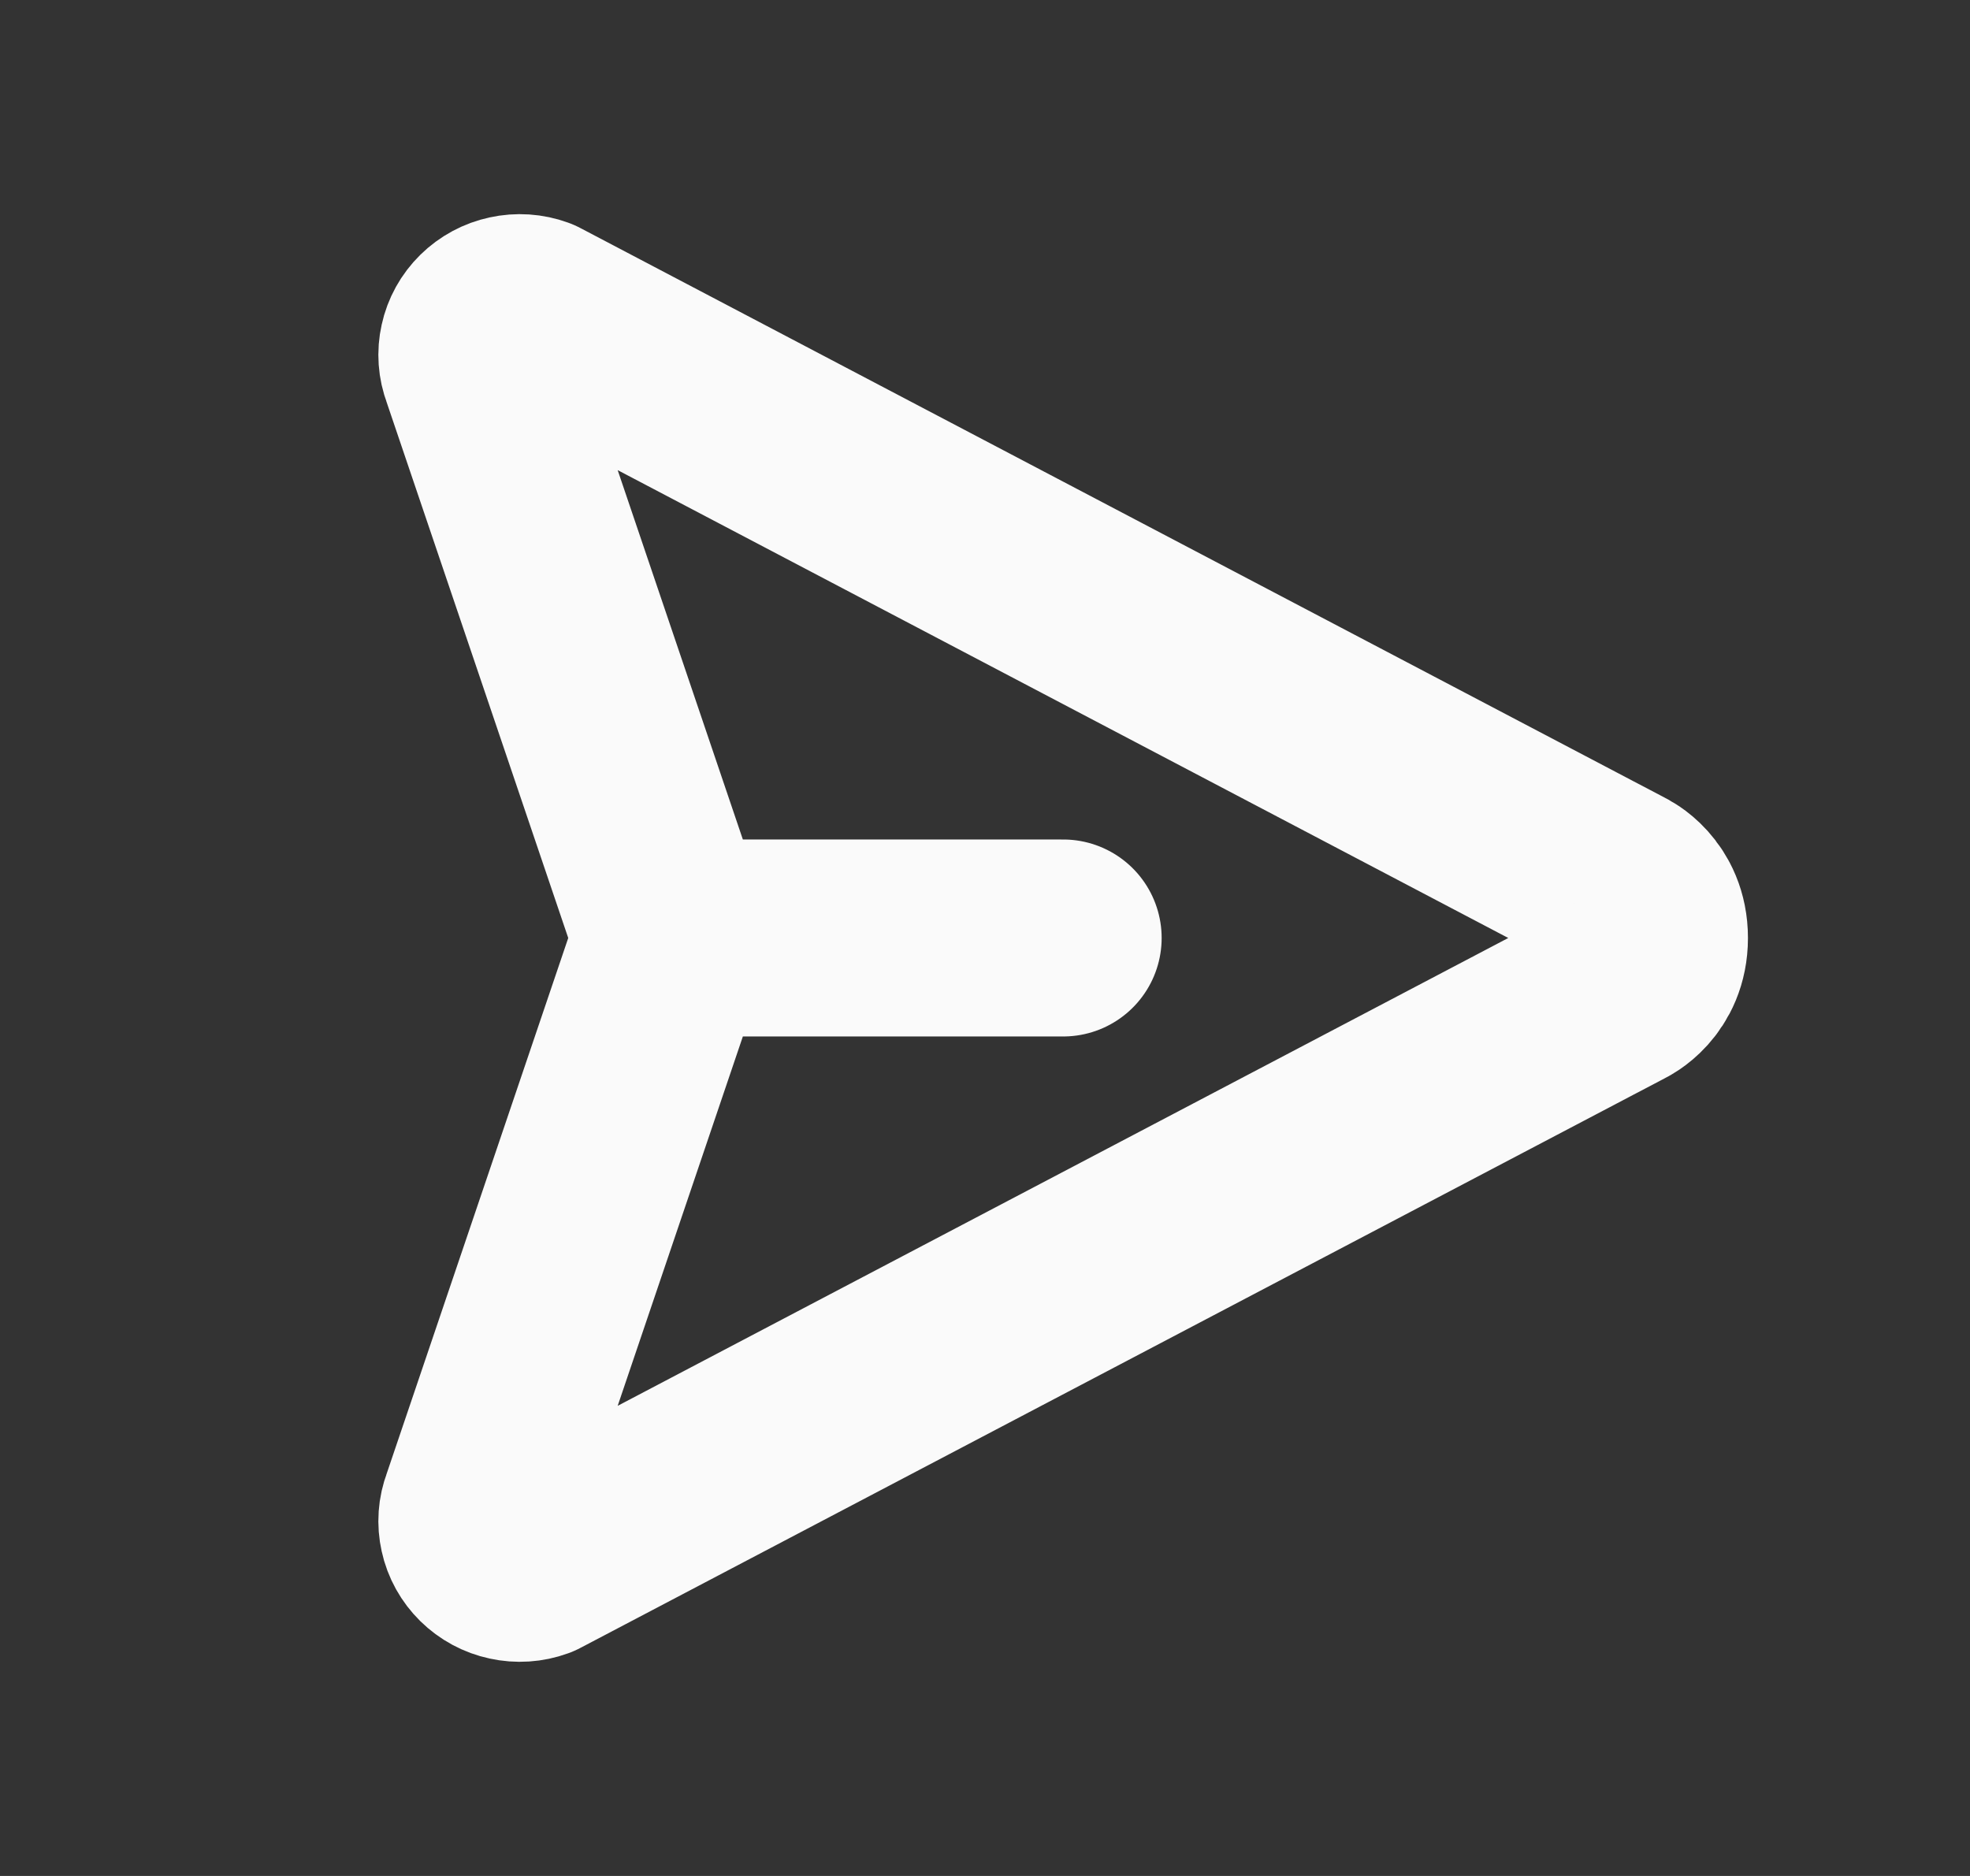 <svg width="21" height="20" viewBox="0 0 21 20" fill="none" xmlns="http://www.w3.org/2000/svg">
<rect x="0" y="0" width="21" height="20" fill="#333333" stroke="none"/>
<g id="Icons / Send">
<path id="Vector" d="M7.166 10L5.112 16.061C5.081 16.142 5.075 16.229 5.094 16.313C5.112 16.397 5.155 16.474 5.217 16.535C5.279 16.596 5.357 16.638 5.442 16.656C5.528 16.675 5.617 16.669 5.699 16.639L16.75 10.833L16.921 10.743L17.093 10.653L17.264 10.563C17.264 10.563 17.583 10.417 17.583 10C17.583 9.583 17.264 9.437 17.264 9.437L17.093 9.347L16.921 9.257L16.75 9.167L5.699 3.361C5.617 3.331 5.528 3.325 5.442 3.344C5.357 3.362 5.279 3.404 5.217 3.465C5.155 3.526 5.112 3.603 5.094 3.687C5.075 3.771 5.081 3.858 5.112 3.939L7.166 10ZM7.166 10H11.333" stroke="#FAFAFA" stroke-width="2.1" stroke-linecap="round" stroke-linejoin="round"/>
</g>
</svg>
